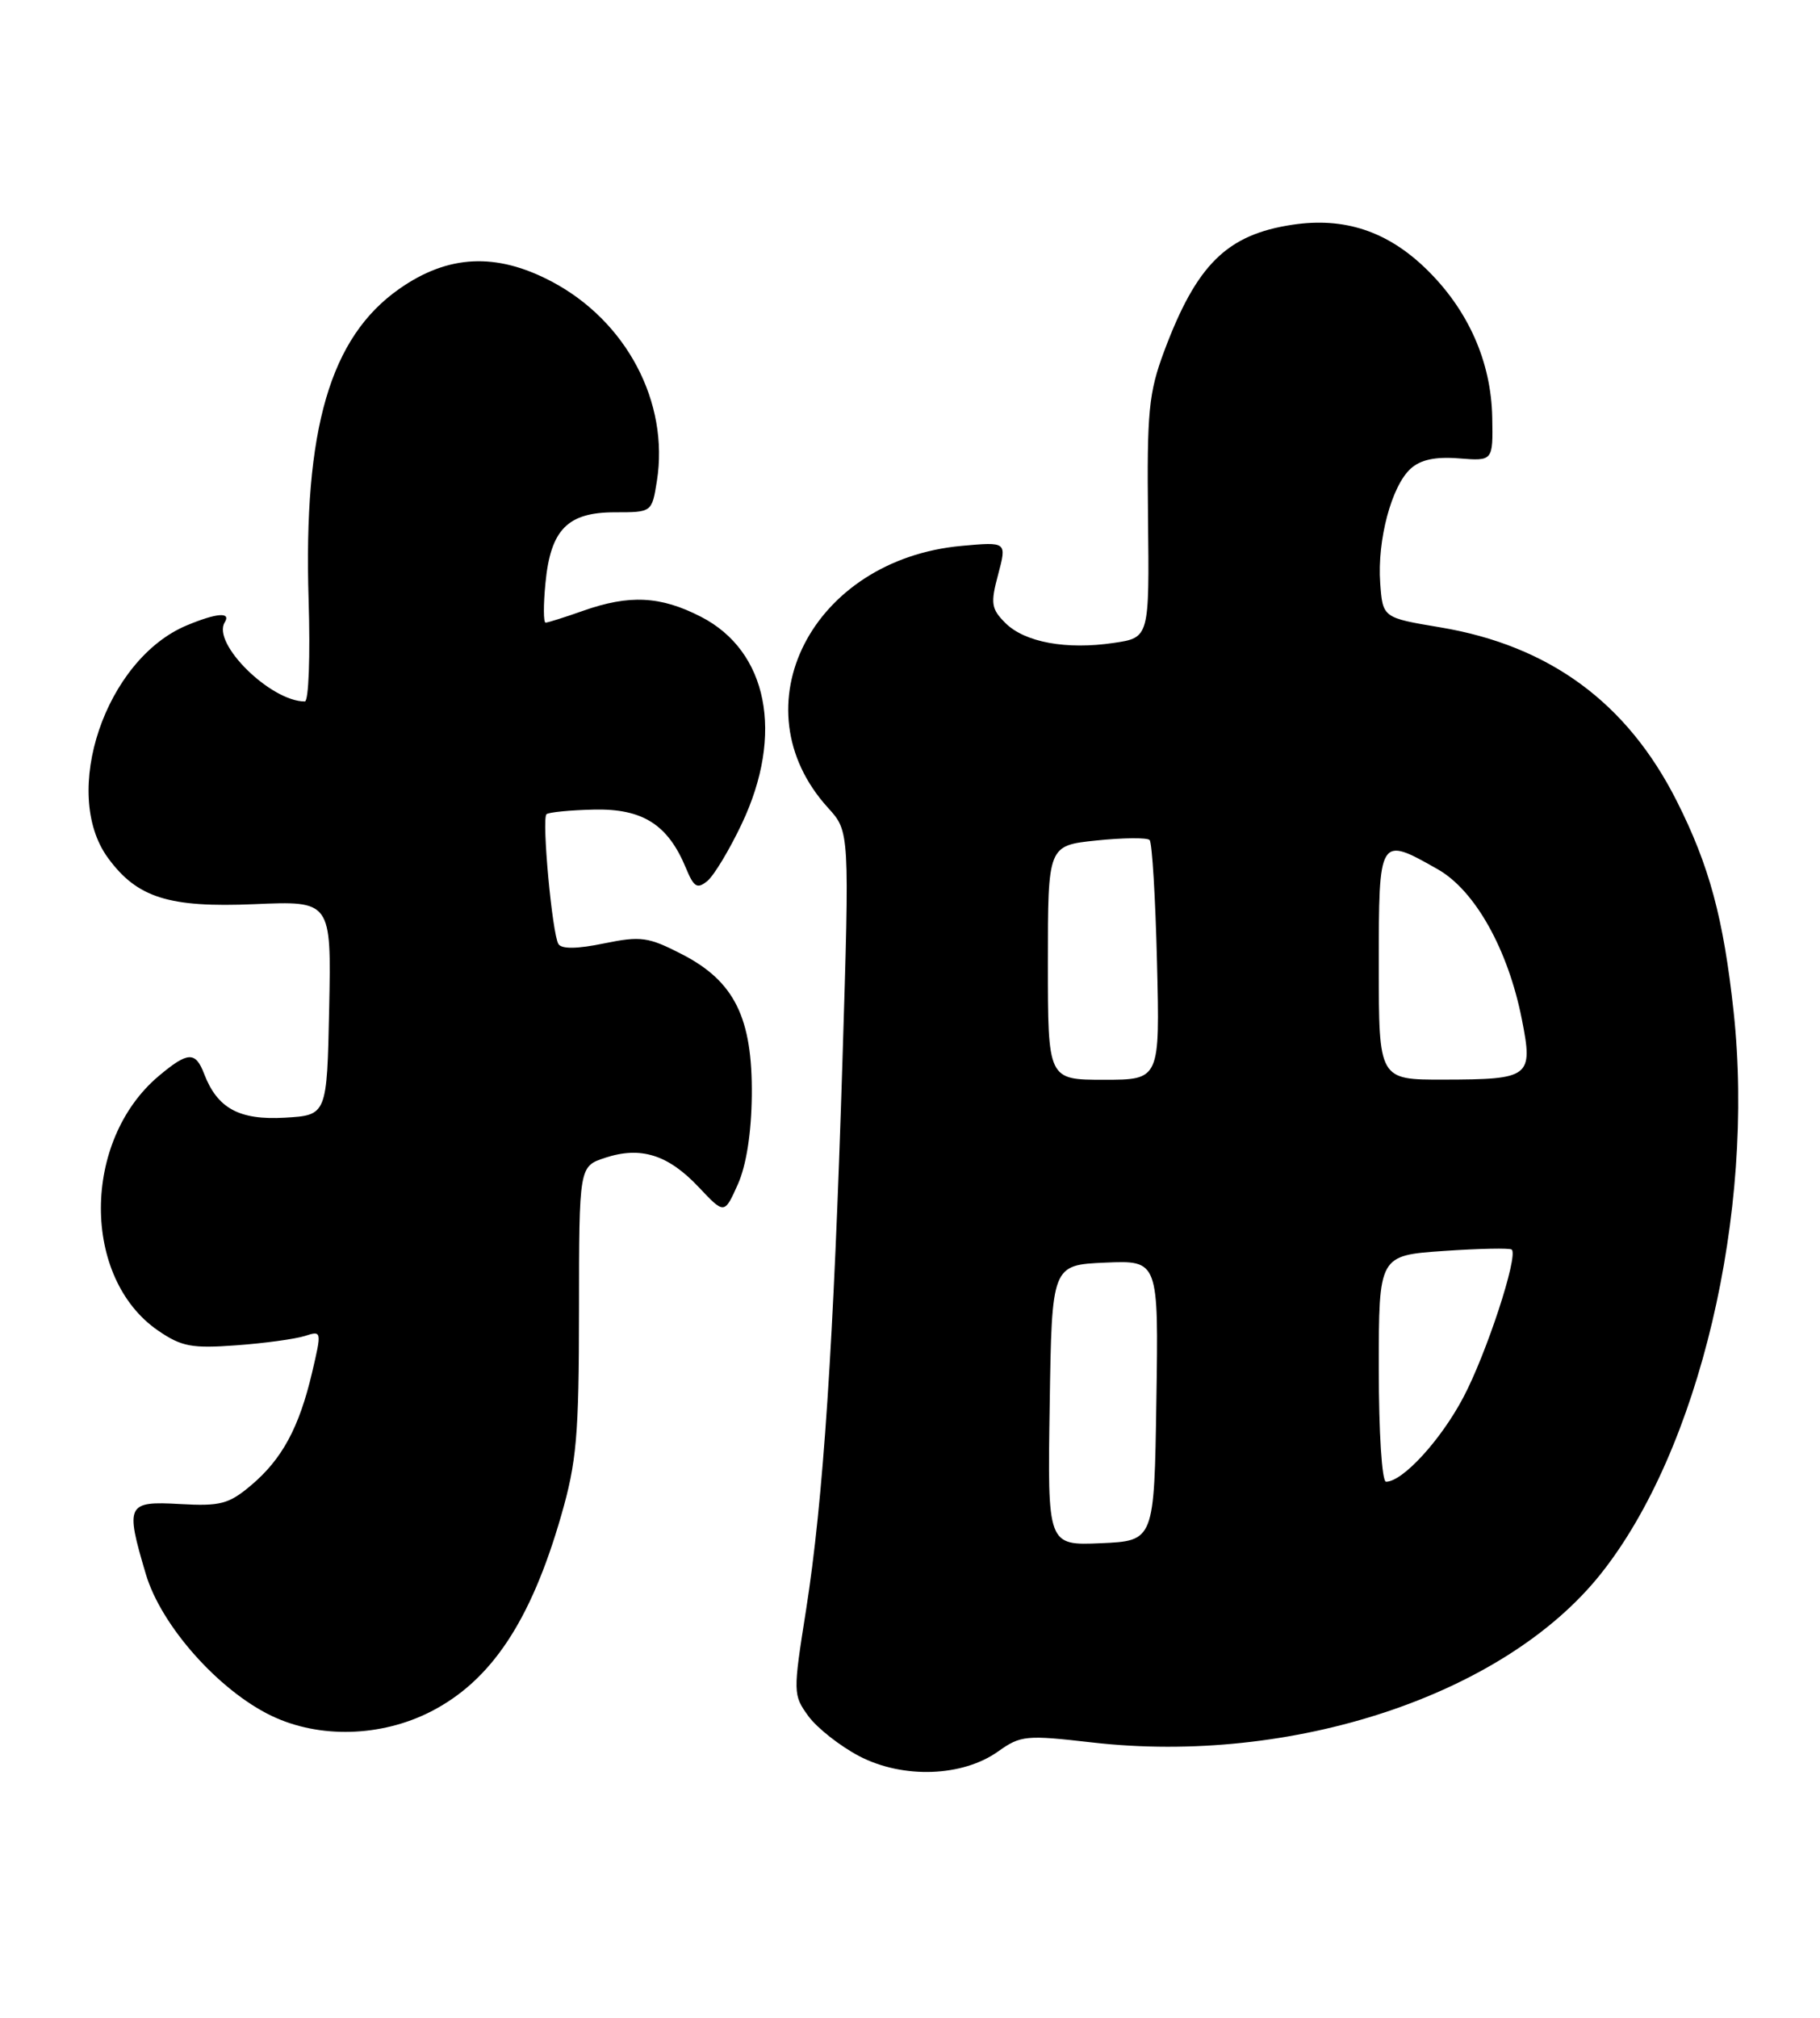 <?xml version="1.0" encoding="UTF-8" standalone="no"?>
<!DOCTYPE svg PUBLIC "-//W3C//DTD SVG 1.1//EN" "http://www.w3.org/Graphics/SVG/1.1/DTD/svg11.dtd" >
<svg xmlns="http://www.w3.org/2000/svg" xmlns:xlink="http://www.w3.org/1999/xlink" version="1.1" viewBox="0 0 231 256">
 <g >
 <path fill="currentColor"
d=" M 126.70 222.21 C 129.55 220.18 130.25 220.12 138.61 221.08 C 164.01 223.98 190.93 215.07 203.17 199.70 C 215.66 184.03 222.78 153.90 220.04 128.40 C 218.75 116.50 216.96 109.84 212.81 101.62 C 206.51 89.15 196.68 81.93 182.82 79.60 C 175.50 78.38 175.50 78.38 175.18 73.97 C 174.79 68.53 176.62 61.65 179.05 59.46 C 180.30 58.32 182.20 57.92 185.18 58.16 C 189.50 58.50 189.50 58.50 189.40 52.98 C 189.27 45.88 186.34 39.29 180.99 34.10 C 176.07 29.33 170.62 27.53 164.07 28.51 C 155.72 29.76 151.88 33.54 147.75 44.59 C 145.80 49.83 145.56 52.23 145.71 65.70 C 145.88 80.90 145.88 80.90 141.38 81.57 C 135.36 82.47 130.06 81.50 127.60 79.04 C 125.81 77.25 125.70 76.56 126.69 72.88 C 127.79 68.74 127.79 68.74 122.06 69.26 C 103.03 70.99 93.48 89.72 105.10 102.50 C 107.83 105.50 107.83 105.50 106.93 134.50 C 105.81 170.56 104.49 190.38 102.31 204.25 C 100.64 214.81 100.65 215.05 102.61 217.75 C 103.72 219.26 106.62 221.54 109.06 222.82 C 114.61 225.71 122.16 225.45 126.70 222.21 Z  M 54.67 217.17 C 62.33 213.26 67.36 205.71 71.22 192.32 C 73.19 185.49 73.48 182.19 73.49 166.25 C 73.50 147.99 73.50 147.99 76.80 146.90 C 81.32 145.41 84.79 146.50 88.67 150.61 C 91.94 154.08 91.94 154.08 93.64 150.29 C 94.72 147.89 95.37 143.76 95.42 139.00 C 95.52 129.15 93.23 124.51 86.57 121.08 C 82.27 118.87 81.35 118.74 76.66 119.70 C 73.29 120.40 71.28 120.43 70.88 119.78 C 70.09 118.53 68.74 103.93 69.36 103.31 C 69.61 103.06 72.32 102.79 75.38 102.72 C 81.56 102.58 84.77 104.61 87.05 110.11 C 88.07 112.58 88.49 112.84 89.79 111.77 C 90.63 111.07 92.60 107.80 94.16 104.50 C 99.54 93.14 97.45 82.60 88.96 78.25 C 83.84 75.62 79.89 75.42 74.00 77.50 C 71.66 78.33 69.52 79.00 69.25 79.00 C 68.97 79.00 68.96 76.75 69.23 73.99 C 69.88 67.19 72.03 65.00 78.03 65.00 C 82.74 65.00 82.74 65.00 83.37 61.06 C 84.97 51.05 79.51 40.71 69.98 35.70 C 62.96 32.01 56.87 32.31 50.68 36.65 C 41.89 42.81 38.50 54.44 39.17 76.14 C 39.39 83.24 39.18 89.00 38.69 89.00 C 34.35 89.00 26.87 81.63 28.52 78.97 C 29.36 77.62 27.51 77.76 23.70 79.35 C 13.39 83.66 7.66 100.60 13.71 108.86 C 17.41 113.91 21.43 115.18 32.28 114.72 C 42.05 114.30 42.05 114.30 41.78 127.90 C 41.50 141.50 41.50 141.50 36.14 141.81 C 30.36 142.14 27.59 140.63 25.91 136.25 C 24.81 133.37 23.84 133.42 20.15 136.52 C 10.39 144.74 10.35 162.17 20.09 168.84 C 23.05 170.86 24.36 171.11 30.00 170.69 C 33.58 170.43 37.48 169.89 38.68 169.51 C 40.84 168.81 40.85 168.86 39.61 174.15 C 37.96 181.16 35.79 185.15 31.86 188.46 C 29.04 190.84 27.96 191.12 22.83 190.83 C 16.09 190.45 15.88 190.87 18.51 199.72 C 20.45 206.27 27.76 214.49 34.48 217.71 C 40.53 220.60 48.35 220.39 54.67 217.17 Z  M 133.23 178.30 C 133.50 160.50 133.50 160.50 140.27 160.20 C 147.05 159.91 147.05 159.91 146.77 177.70 C 146.50 195.50 146.50 195.50 139.73 195.80 C 132.95 196.09 132.95 196.09 133.23 178.30 Z  M 175.00 173.64 C 175.00 159.29 175.00 159.29 183.24 158.72 C 187.78 158.41 191.67 158.33 191.88 158.55 C 192.72 159.39 188.66 171.77 185.73 177.30 C 182.87 182.72 178.03 188.00 175.92 188.00 C 175.40 188.00 175.00 181.75 175.00 173.64 Z  M 133.00 122.14 C 133.00 107.28 133.00 107.28 139.16 106.64 C 142.56 106.29 145.59 106.26 145.91 106.58 C 146.23 106.90 146.65 113.87 146.85 122.08 C 147.22 137.00 147.22 137.00 140.11 137.00 C 133.00 137.00 133.00 137.00 133.00 122.14 Z  M 175.00 122.50 C 175.00 106.10 175.02 106.06 182.48 110.29 C 187.21 112.97 191.41 120.46 193.16 129.34 C 194.61 136.67 194.23 136.96 183.25 136.98 C 175.00 137.00 175.00 137.00 175.00 122.50 Z "/>
</g>
</svg>